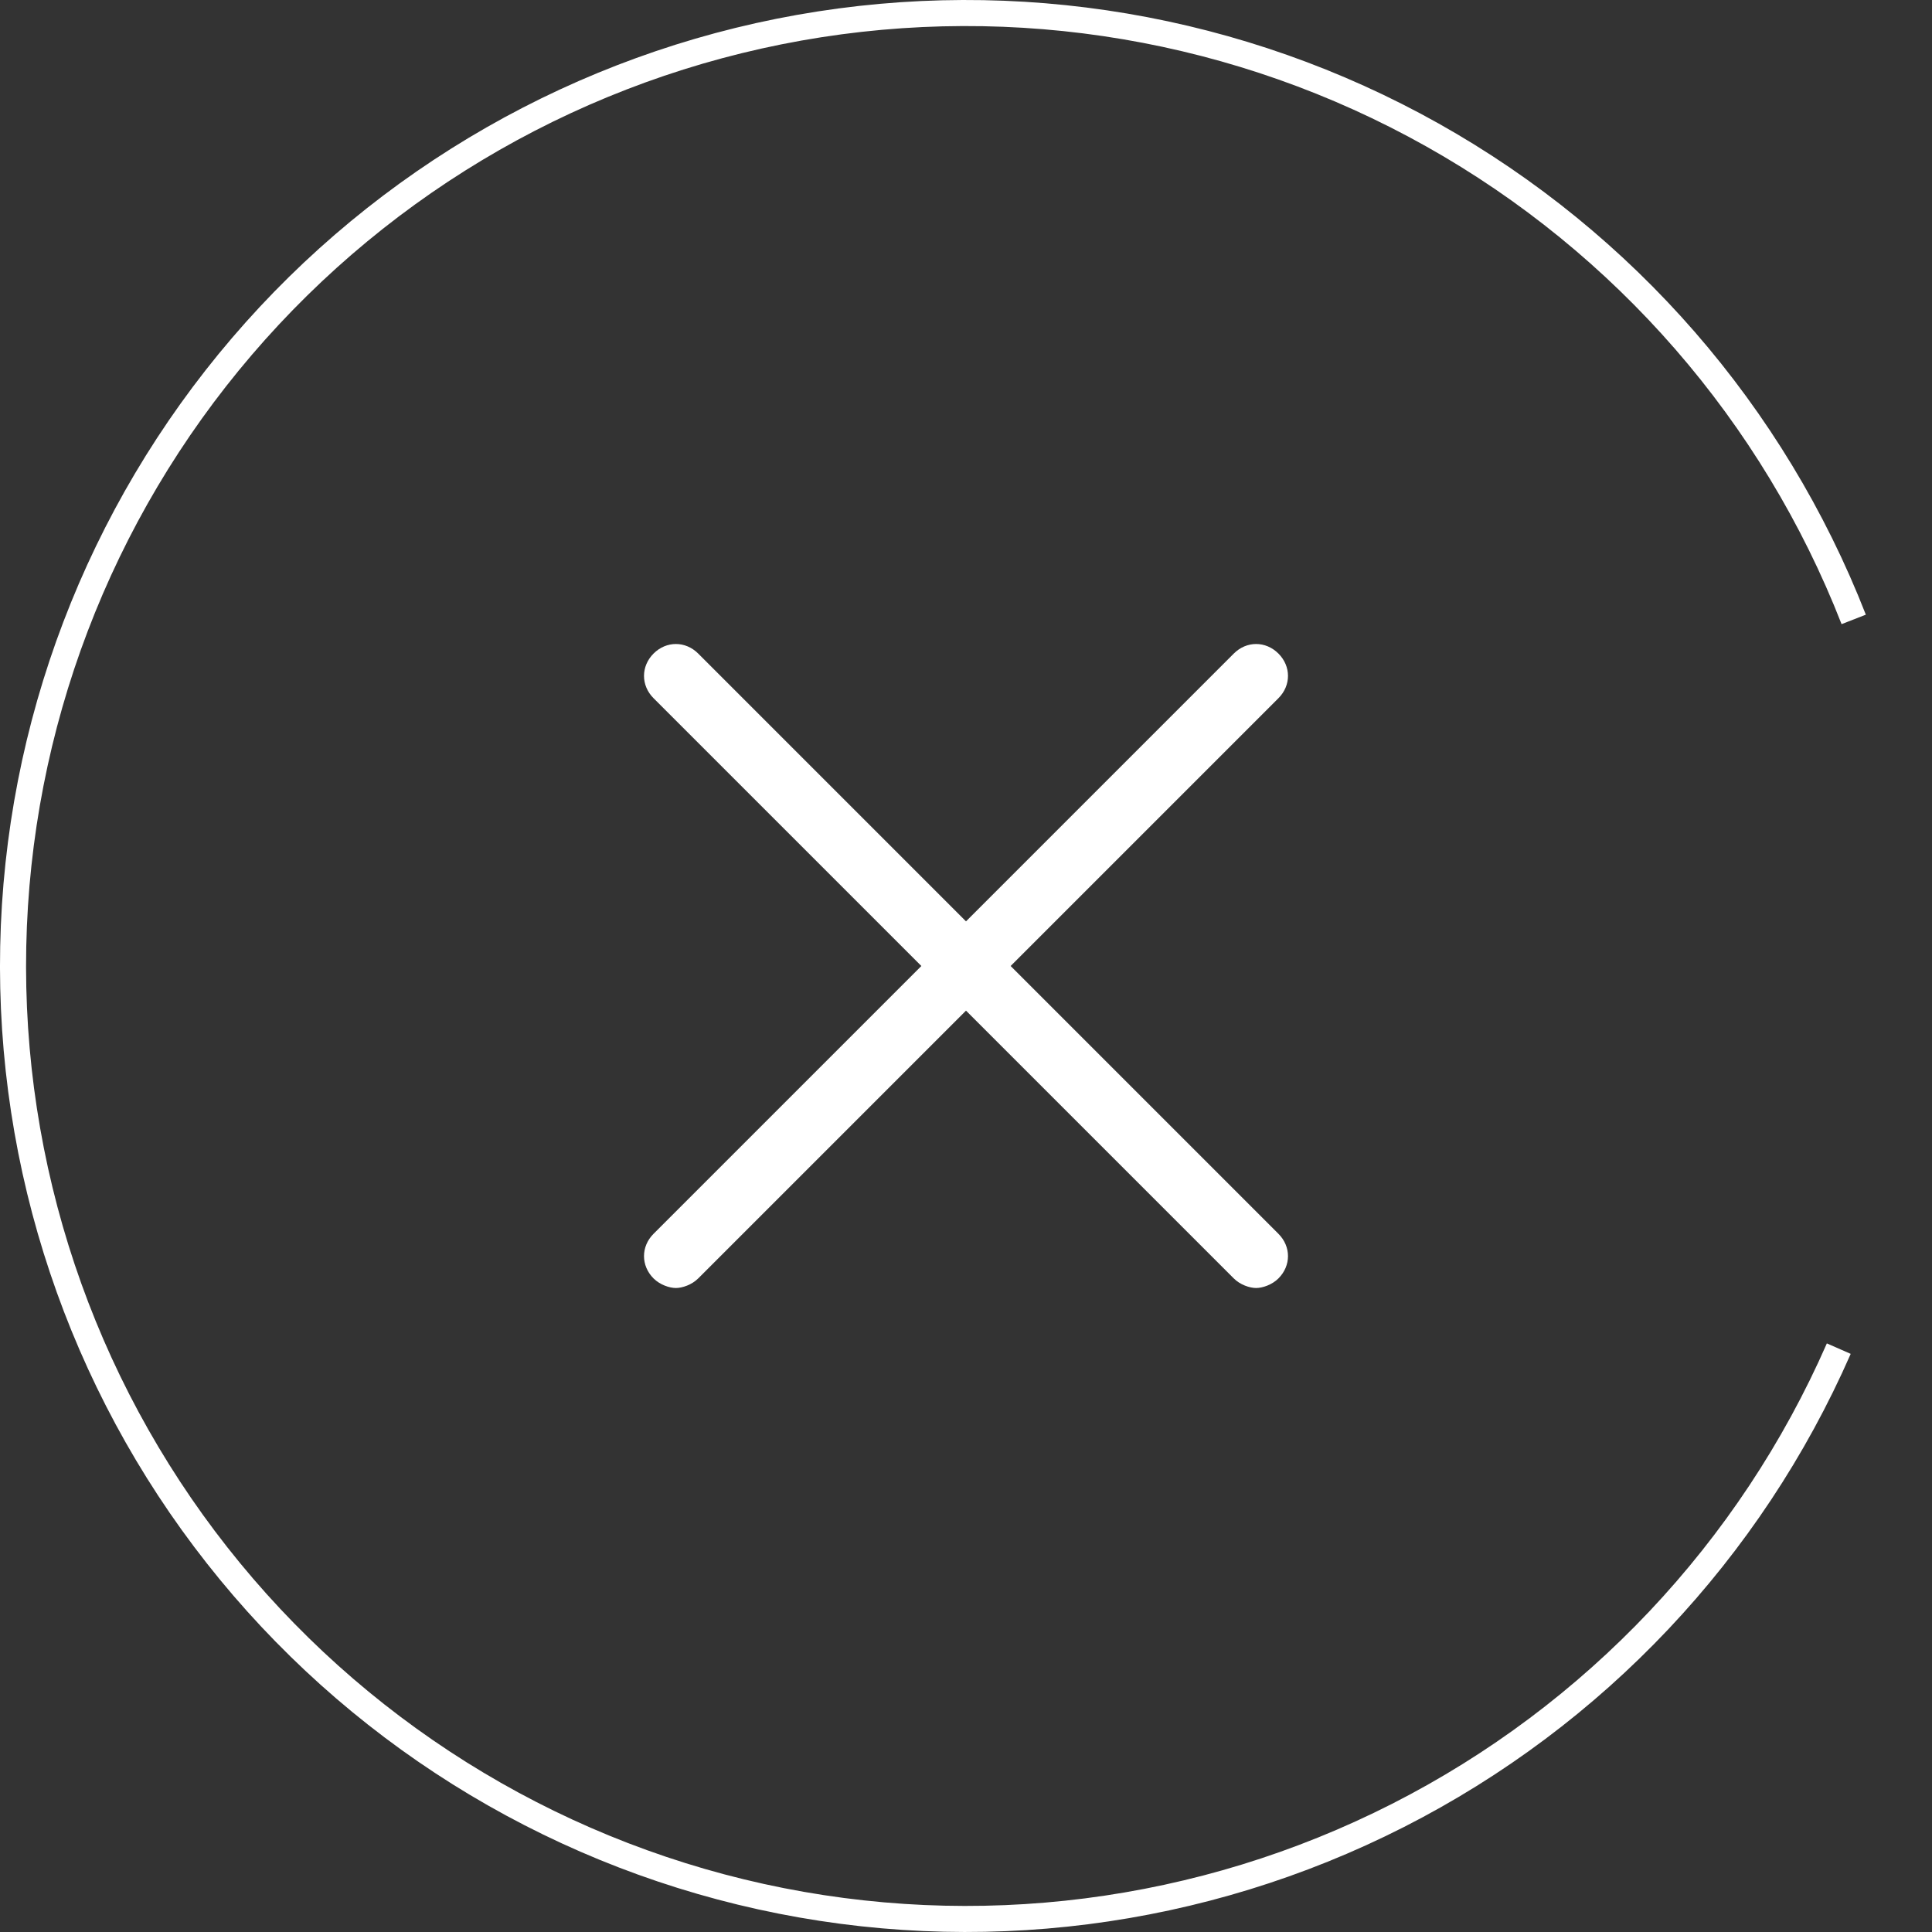 <svg xmlns="http://www.w3.org/2000/svg" width="90" height="90" viewBox="0 0 90 90" fill="none">
  <rect x="0" y="0" width="90" height="90" fill="#333333" stroke="none"/>
  <path d="M86.918 28.634C83.132 18.936 76.1 10.851 67.021 5.756C57.941 0.661 47.376 -1.127 37.126 0.694C26.876 2.516 17.574 7.835 10.806 15.746C4.038 23.657 0.222 33.67 0.009 44.079C-0.204 54.488 3.199 64.649 9.638 72.83C16.076 81.011 25.152 86.707 35.32 88.946C45.487 91.186 56.116 89.831 65.396 85.112C74.676 80.394 82.033 72.603 86.213 63.068L85.102 62.581C81.034 71.858 73.876 79.439 64.846 84.03C55.816 88.622 45.474 89.94 35.581 87.761C25.688 85.582 16.856 80.04 10.591 72.079C4.326 64.119 1.016 54.232 1.223 44.104C1.43 33.976 5.143 24.233 11.728 16.535C18.314 8.838 27.364 3.662 37.338 1.889C47.312 0.117 57.592 1.857 66.427 6.814C75.261 11.772 82.103 19.639 85.788 29.075L86.918 28.634Z" fill="#fff"/>
  <path d="M59.554 57.475C60.148 58.069 60.148 58.96 59.554 59.554C59.257 59.852 58.812 60 58.515 60C58.218 60 57.772 59.852 57.475 59.554L45 47.079L32.525 59.554C32.228 59.852 31.782 60 31.485 60C31.188 60 30.743 59.852 30.445 59.554C29.852 58.96 29.852 58.069 30.445 57.475L42.921 45L30.445 32.525C29.852 31.931 29.852 31.04 30.445 30.445C31.04 29.852 31.931 29.852 32.525 30.445L45 42.921L57.475 30.445C58.069 29.852 58.96 29.852 59.554 30.445C60.148 31.04 60.148 31.931 59.554 32.525L47.079 45L59.554 57.475Z" fill="#fff"/>
</svg>